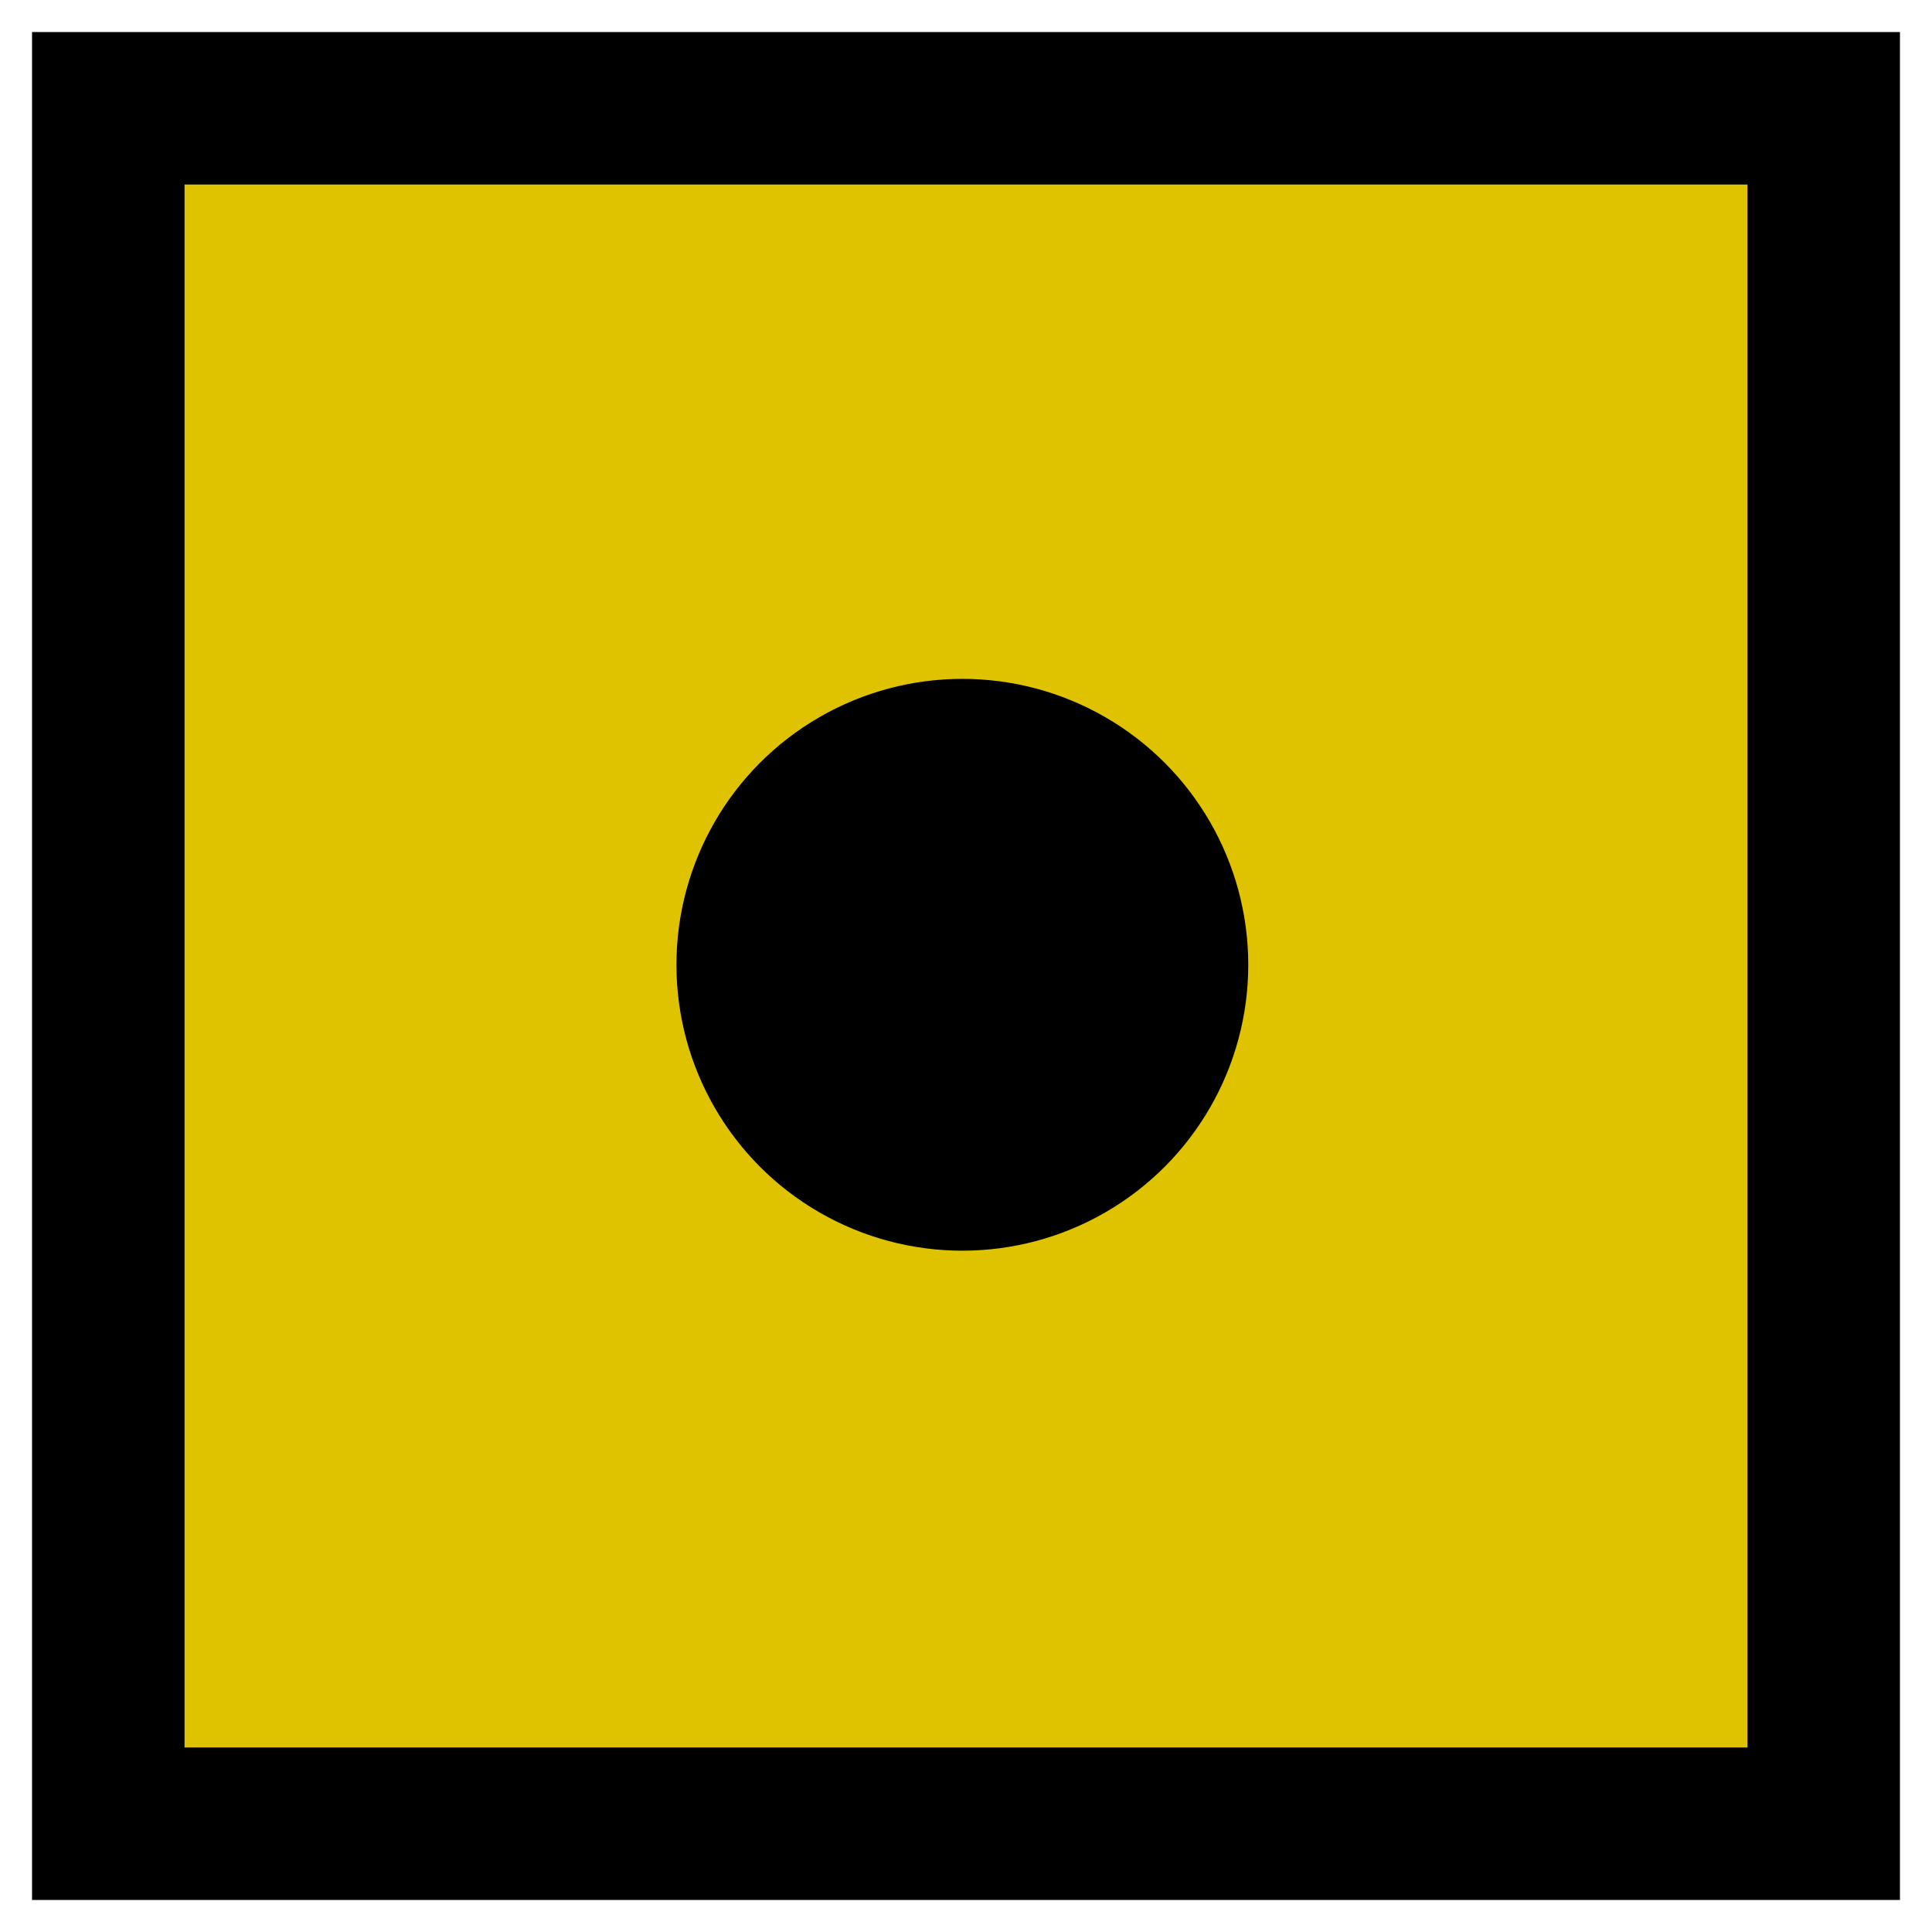 <?xml version="1.0" encoding="utf-8"?>
<svg class="svgOrigin" width="400" height="400" x="0px" y="0px" viewBox="0 0 400 400" enable-background="new 0 0 400 400" xmlns="http://www.w3.org/2000/svg">
  <g>
    <rect x="22.418" y="22.418" stroke="#000000" stroke-width="31.57" width="355.164" height="355.165" style="fill: rgb(223, 195, 0);"/>
  </g>
  <circle cx="200" cy="200" r="59.194" transform="matrix(1, 0, 0, 1, -0.755, -0.252)"/>
</svg>